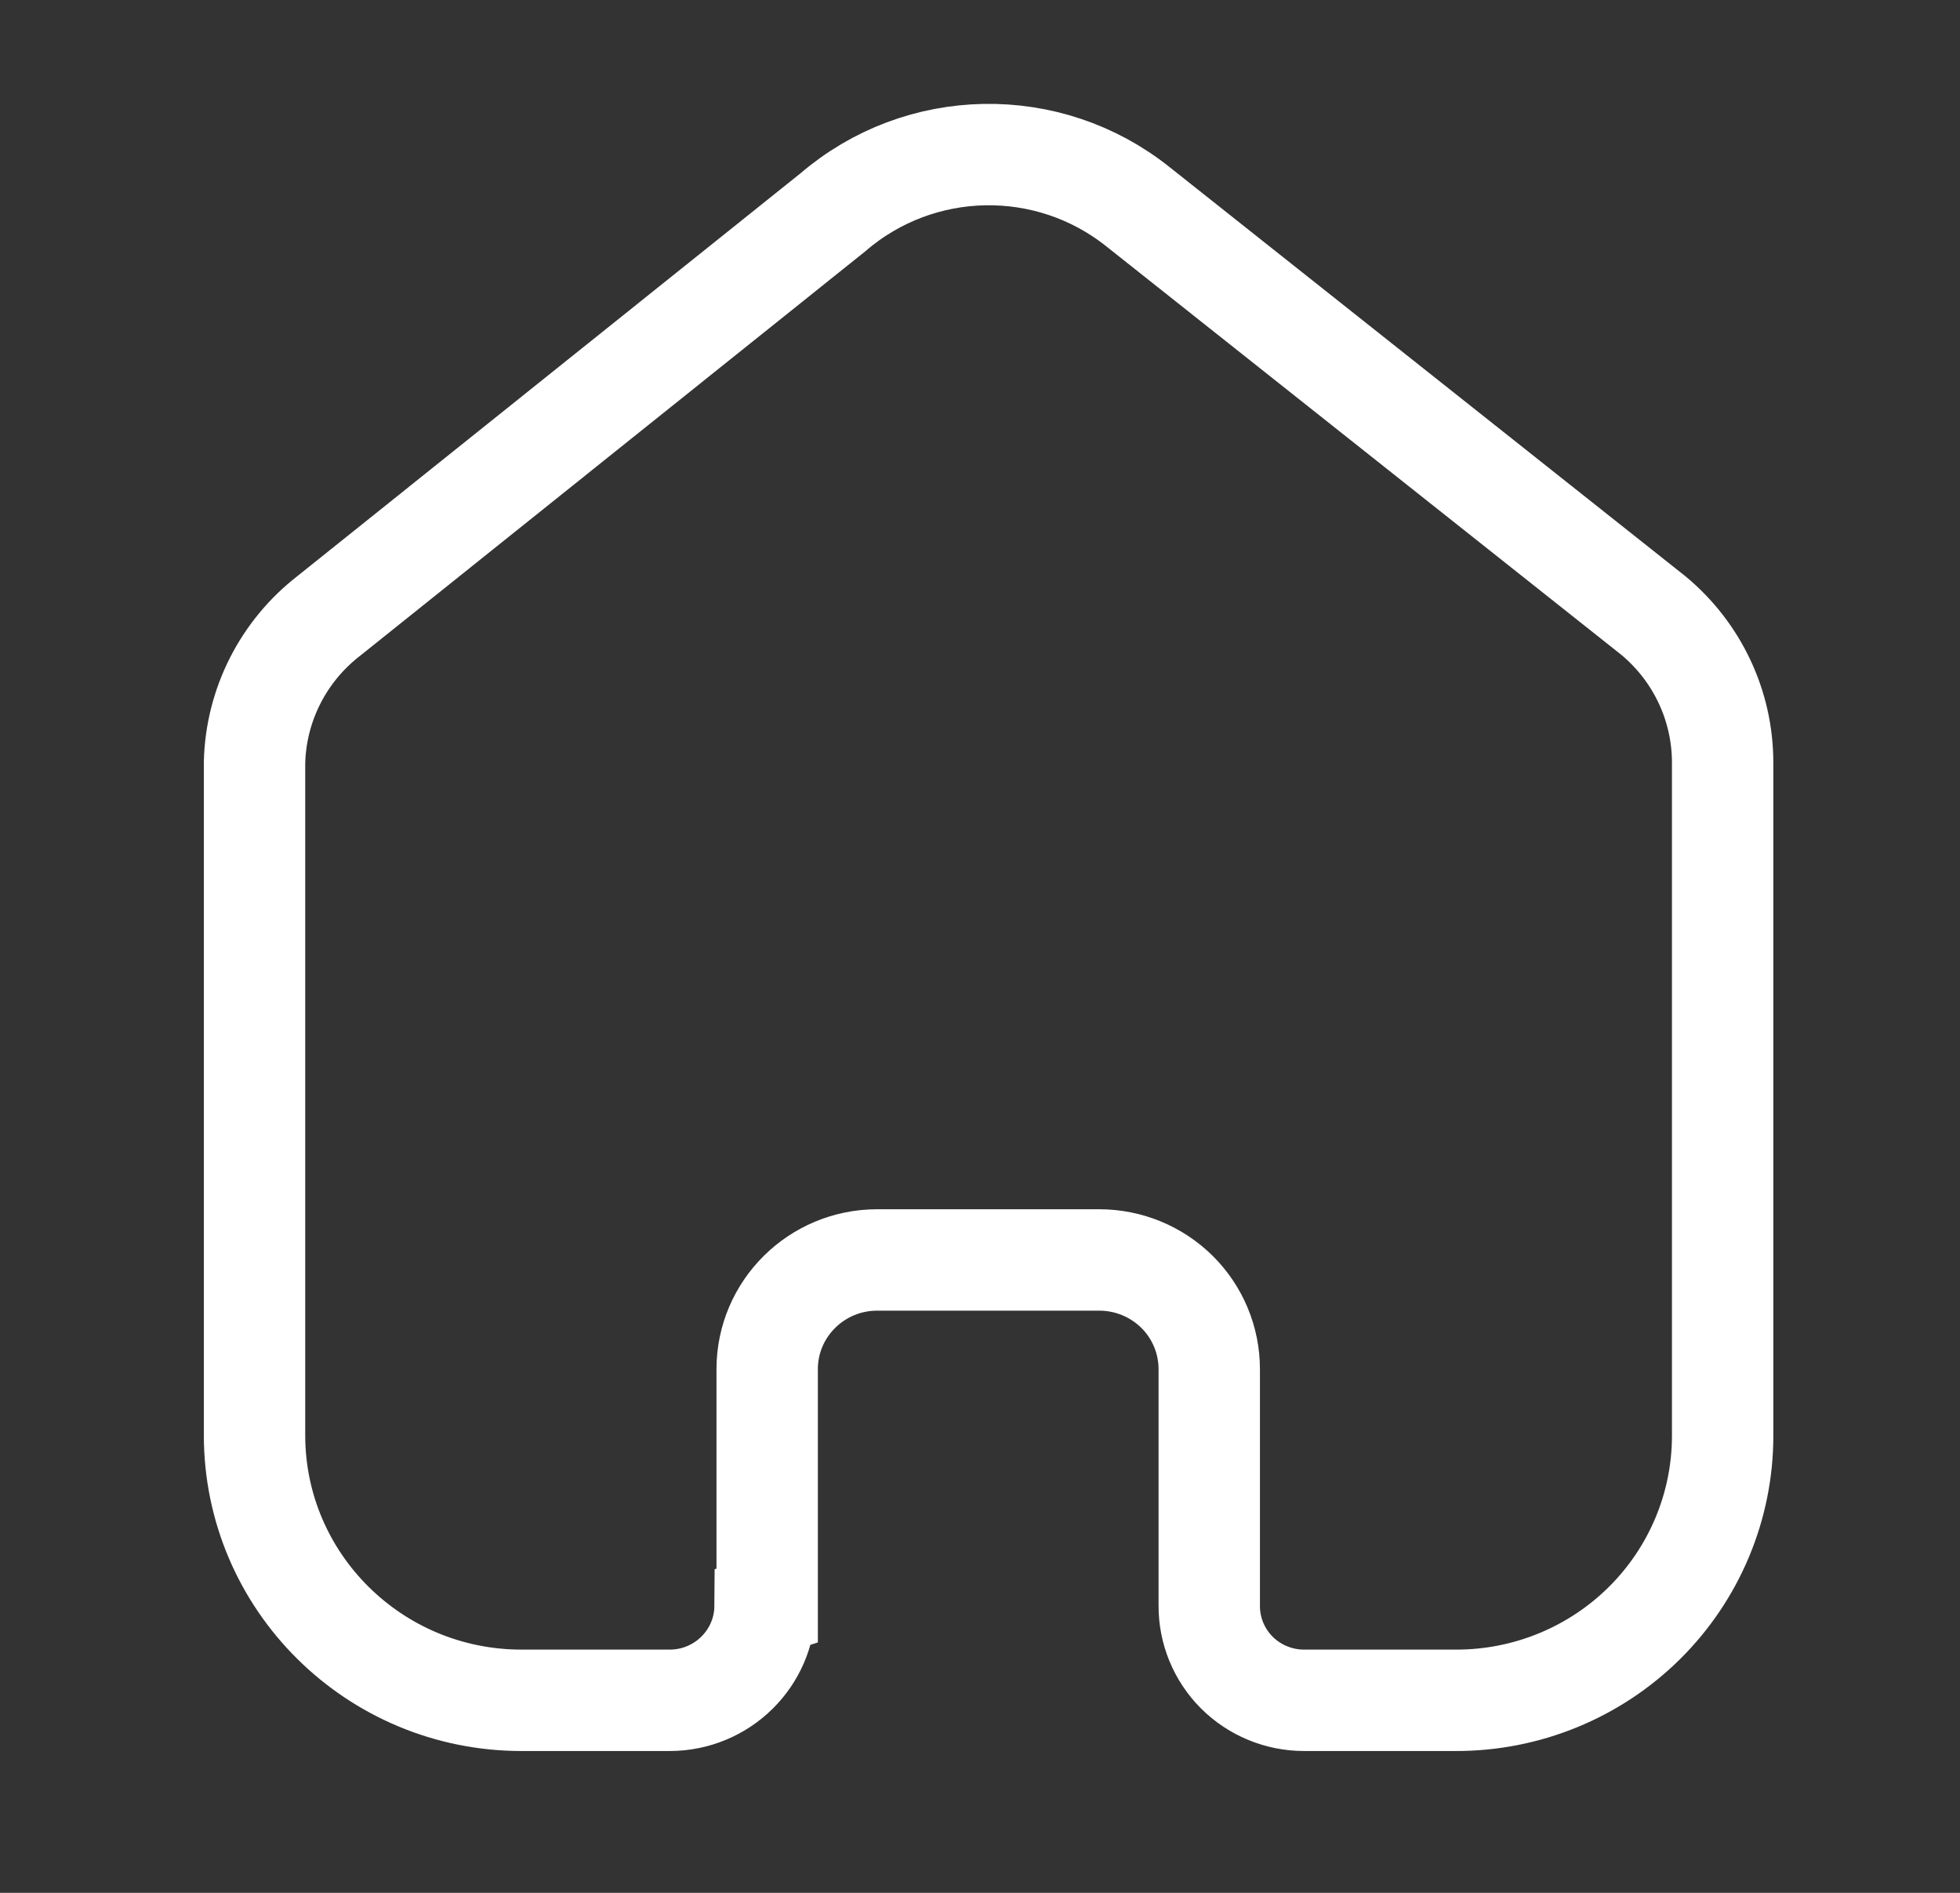 <svg width="29" height="28" viewBox="0 0 29 28" fill="none" xmlns="http://www.w3.org/2000/svg">
<rect x="0" y="0" width="29" height="28" fill="#333333" stroke="none"/>
<path d="M11.351 23.75V20.254C11.351 19.362 12.08 18.638 12.979 18.638H16.265C16.696 18.638 17.11 18.808 17.416 19.111C17.721 19.414 17.892 19.825 17.892 20.254V23.75C17.89 24.121 18.036 24.477 18.299 24.741C18.563 25.004 18.921 25.152 19.295 25.152H21.537C22.584 25.155 23.589 24.744 24.33 24.01C25.071 23.276 25.488 22.279 25.488 21.24V11.281C25.488 10.441 25.113 9.645 24.464 9.106L16.838 3.059C15.511 1.999 13.611 2.033 12.323 3.141L4.871 9.106C4.192 9.629 3.786 10.428 3.766 11.281V21.23C3.766 23.396 5.535 25.152 7.717 25.152H9.908C10.684 25.152 11.315 24.53 11.32 23.76L11.351 23.75Z" stroke="white" stroke-width="1.5"/>
</svg>
